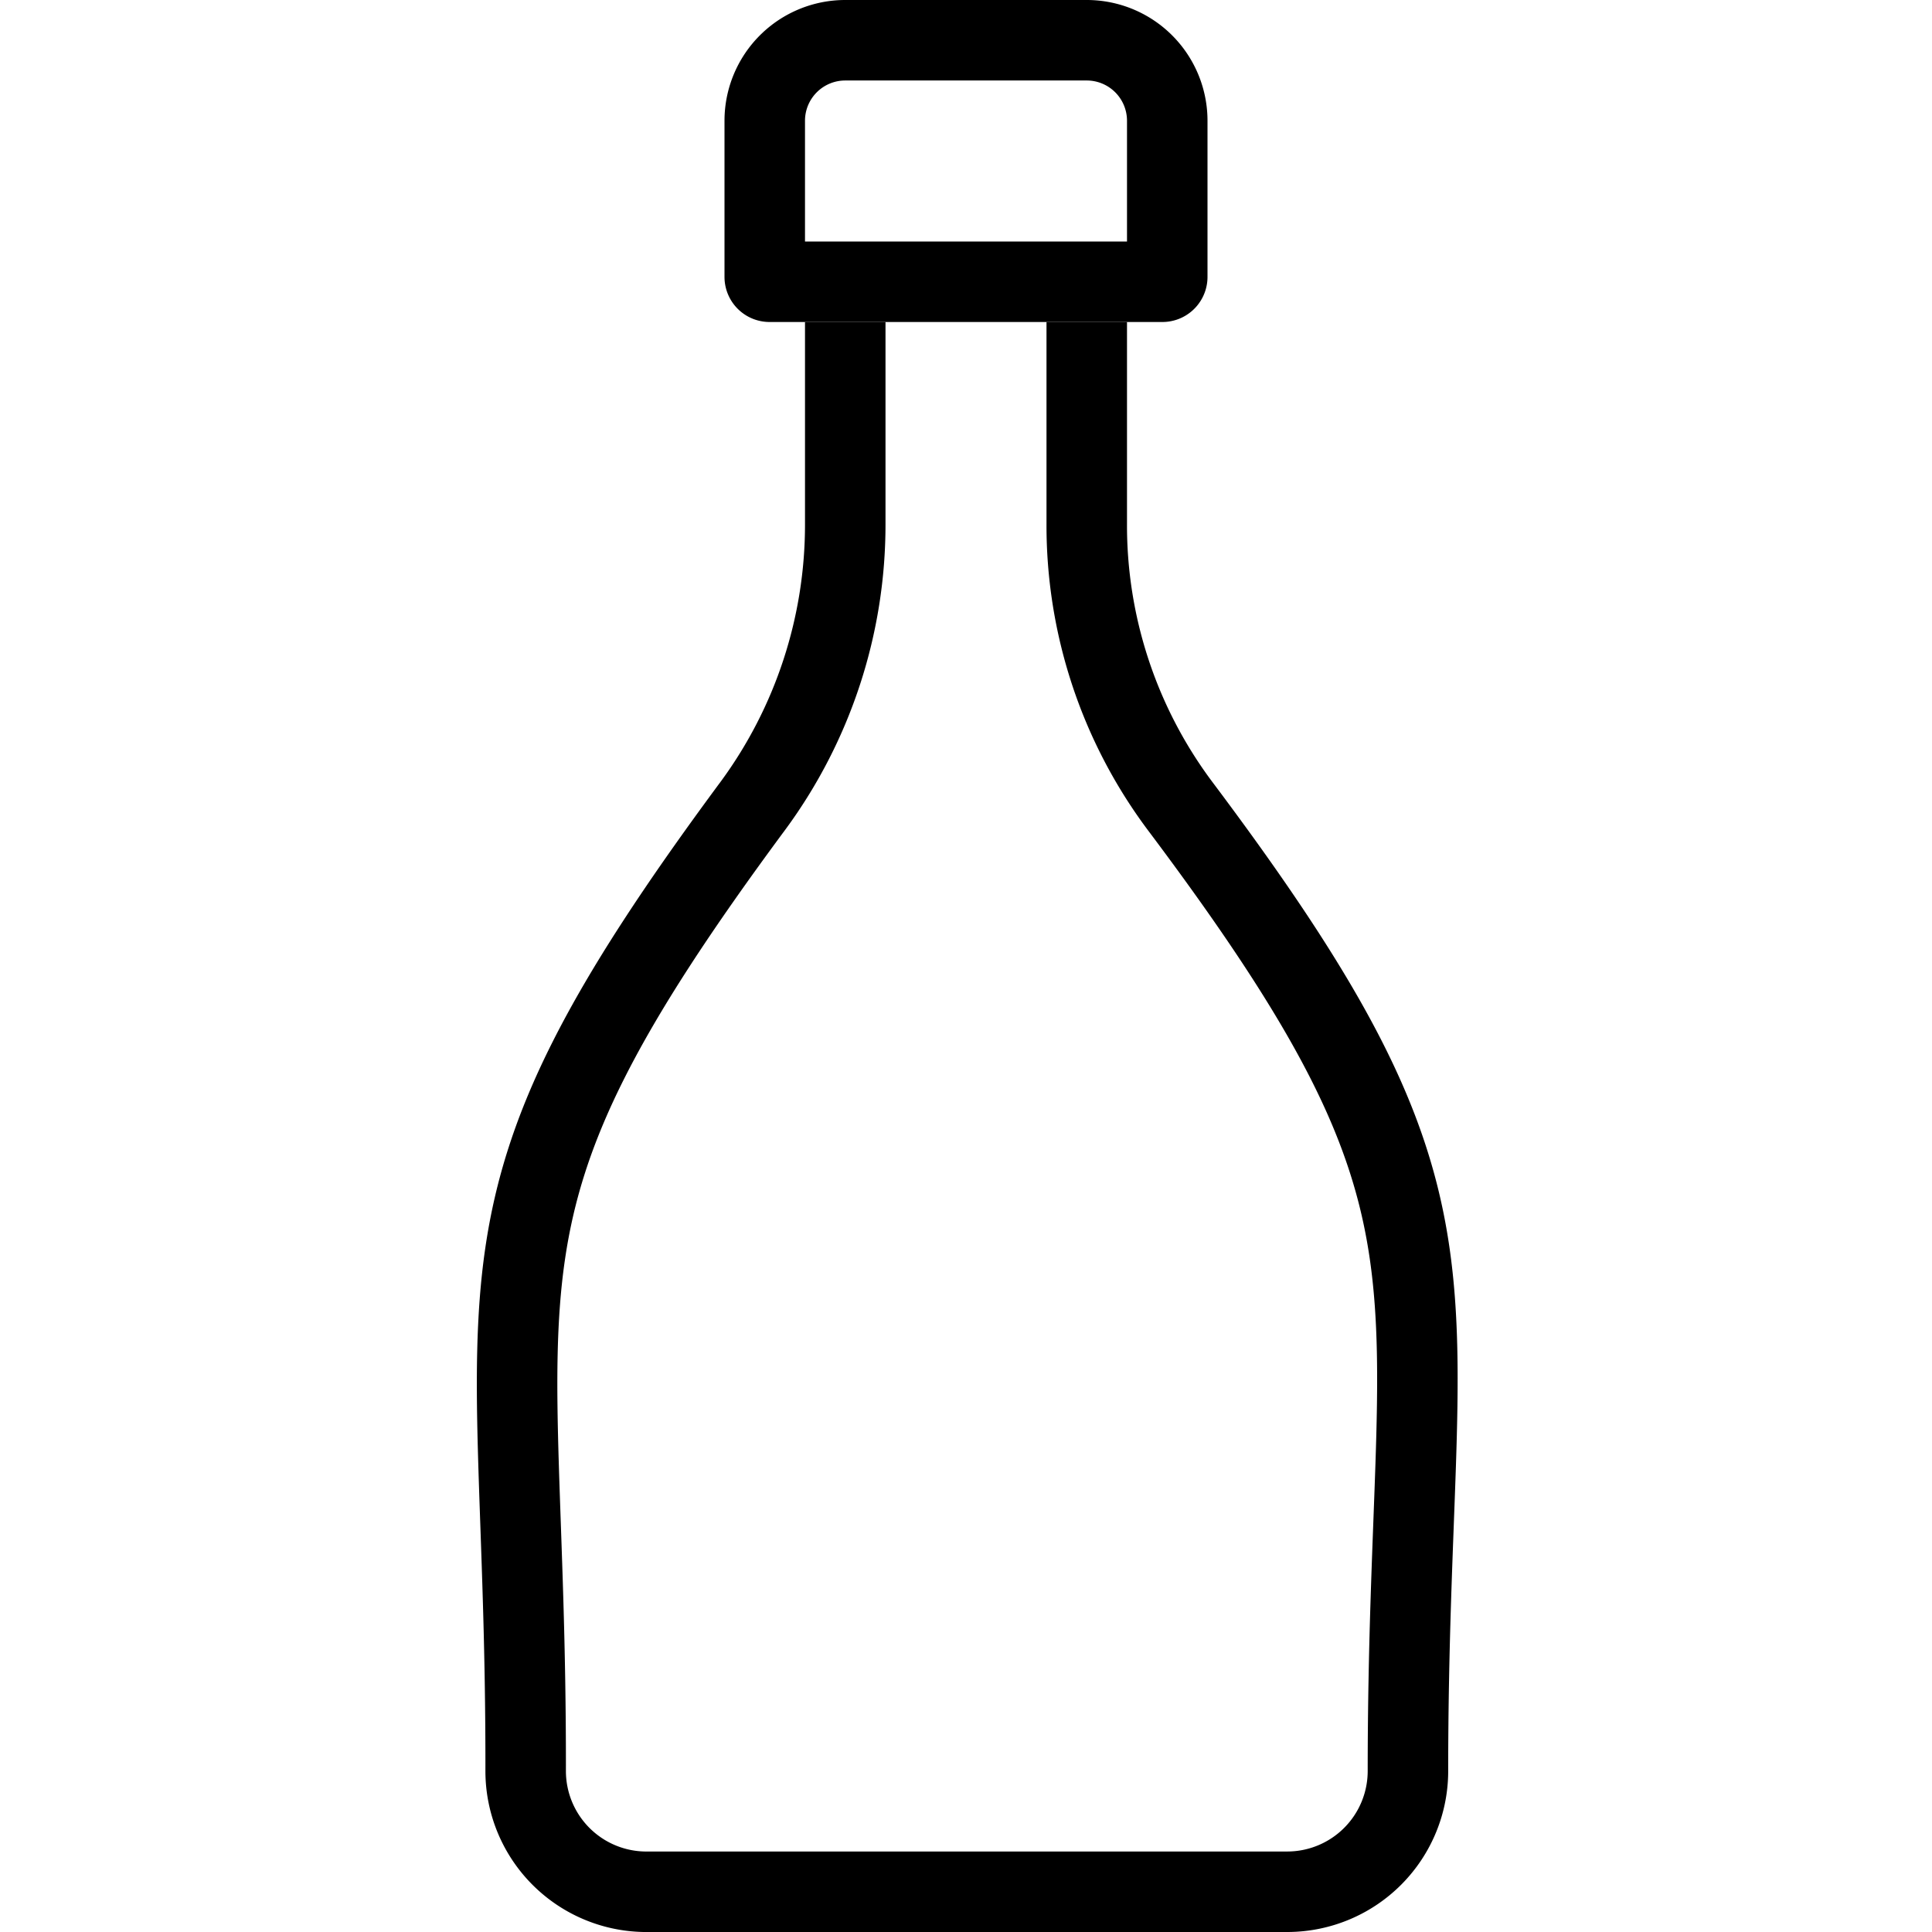 <svg xmlns="http://www.w3.org/2000/svg" viewBox="0 0 24 24"><path d="M10.5,4V6.51A5.89,5.89,0,0,1,9.36,10c-3.8,5.13-2.82,5.73-2.83,12A1.5,1.5,0,0,0,8,23.5h8A1.5,1.5,0,0,0,17.49,22c0-6.28,1-6.89-2.84-12A5.82,5.82,0,0,1,13.5,6.5V4" fill="none" stroke="#000" stroke-miterlimit="10"/><path d="M10.5.5h3a1,1,0,0,1,1,1V3.44a.06.06,0,0,1-.06.06H9.56a.06.06,0,0,1-.06-.06V1.5A1,1,0,0,1,10.5.5Z" fill="none" stroke="#000" stroke-miterlimit="10"/></svg>